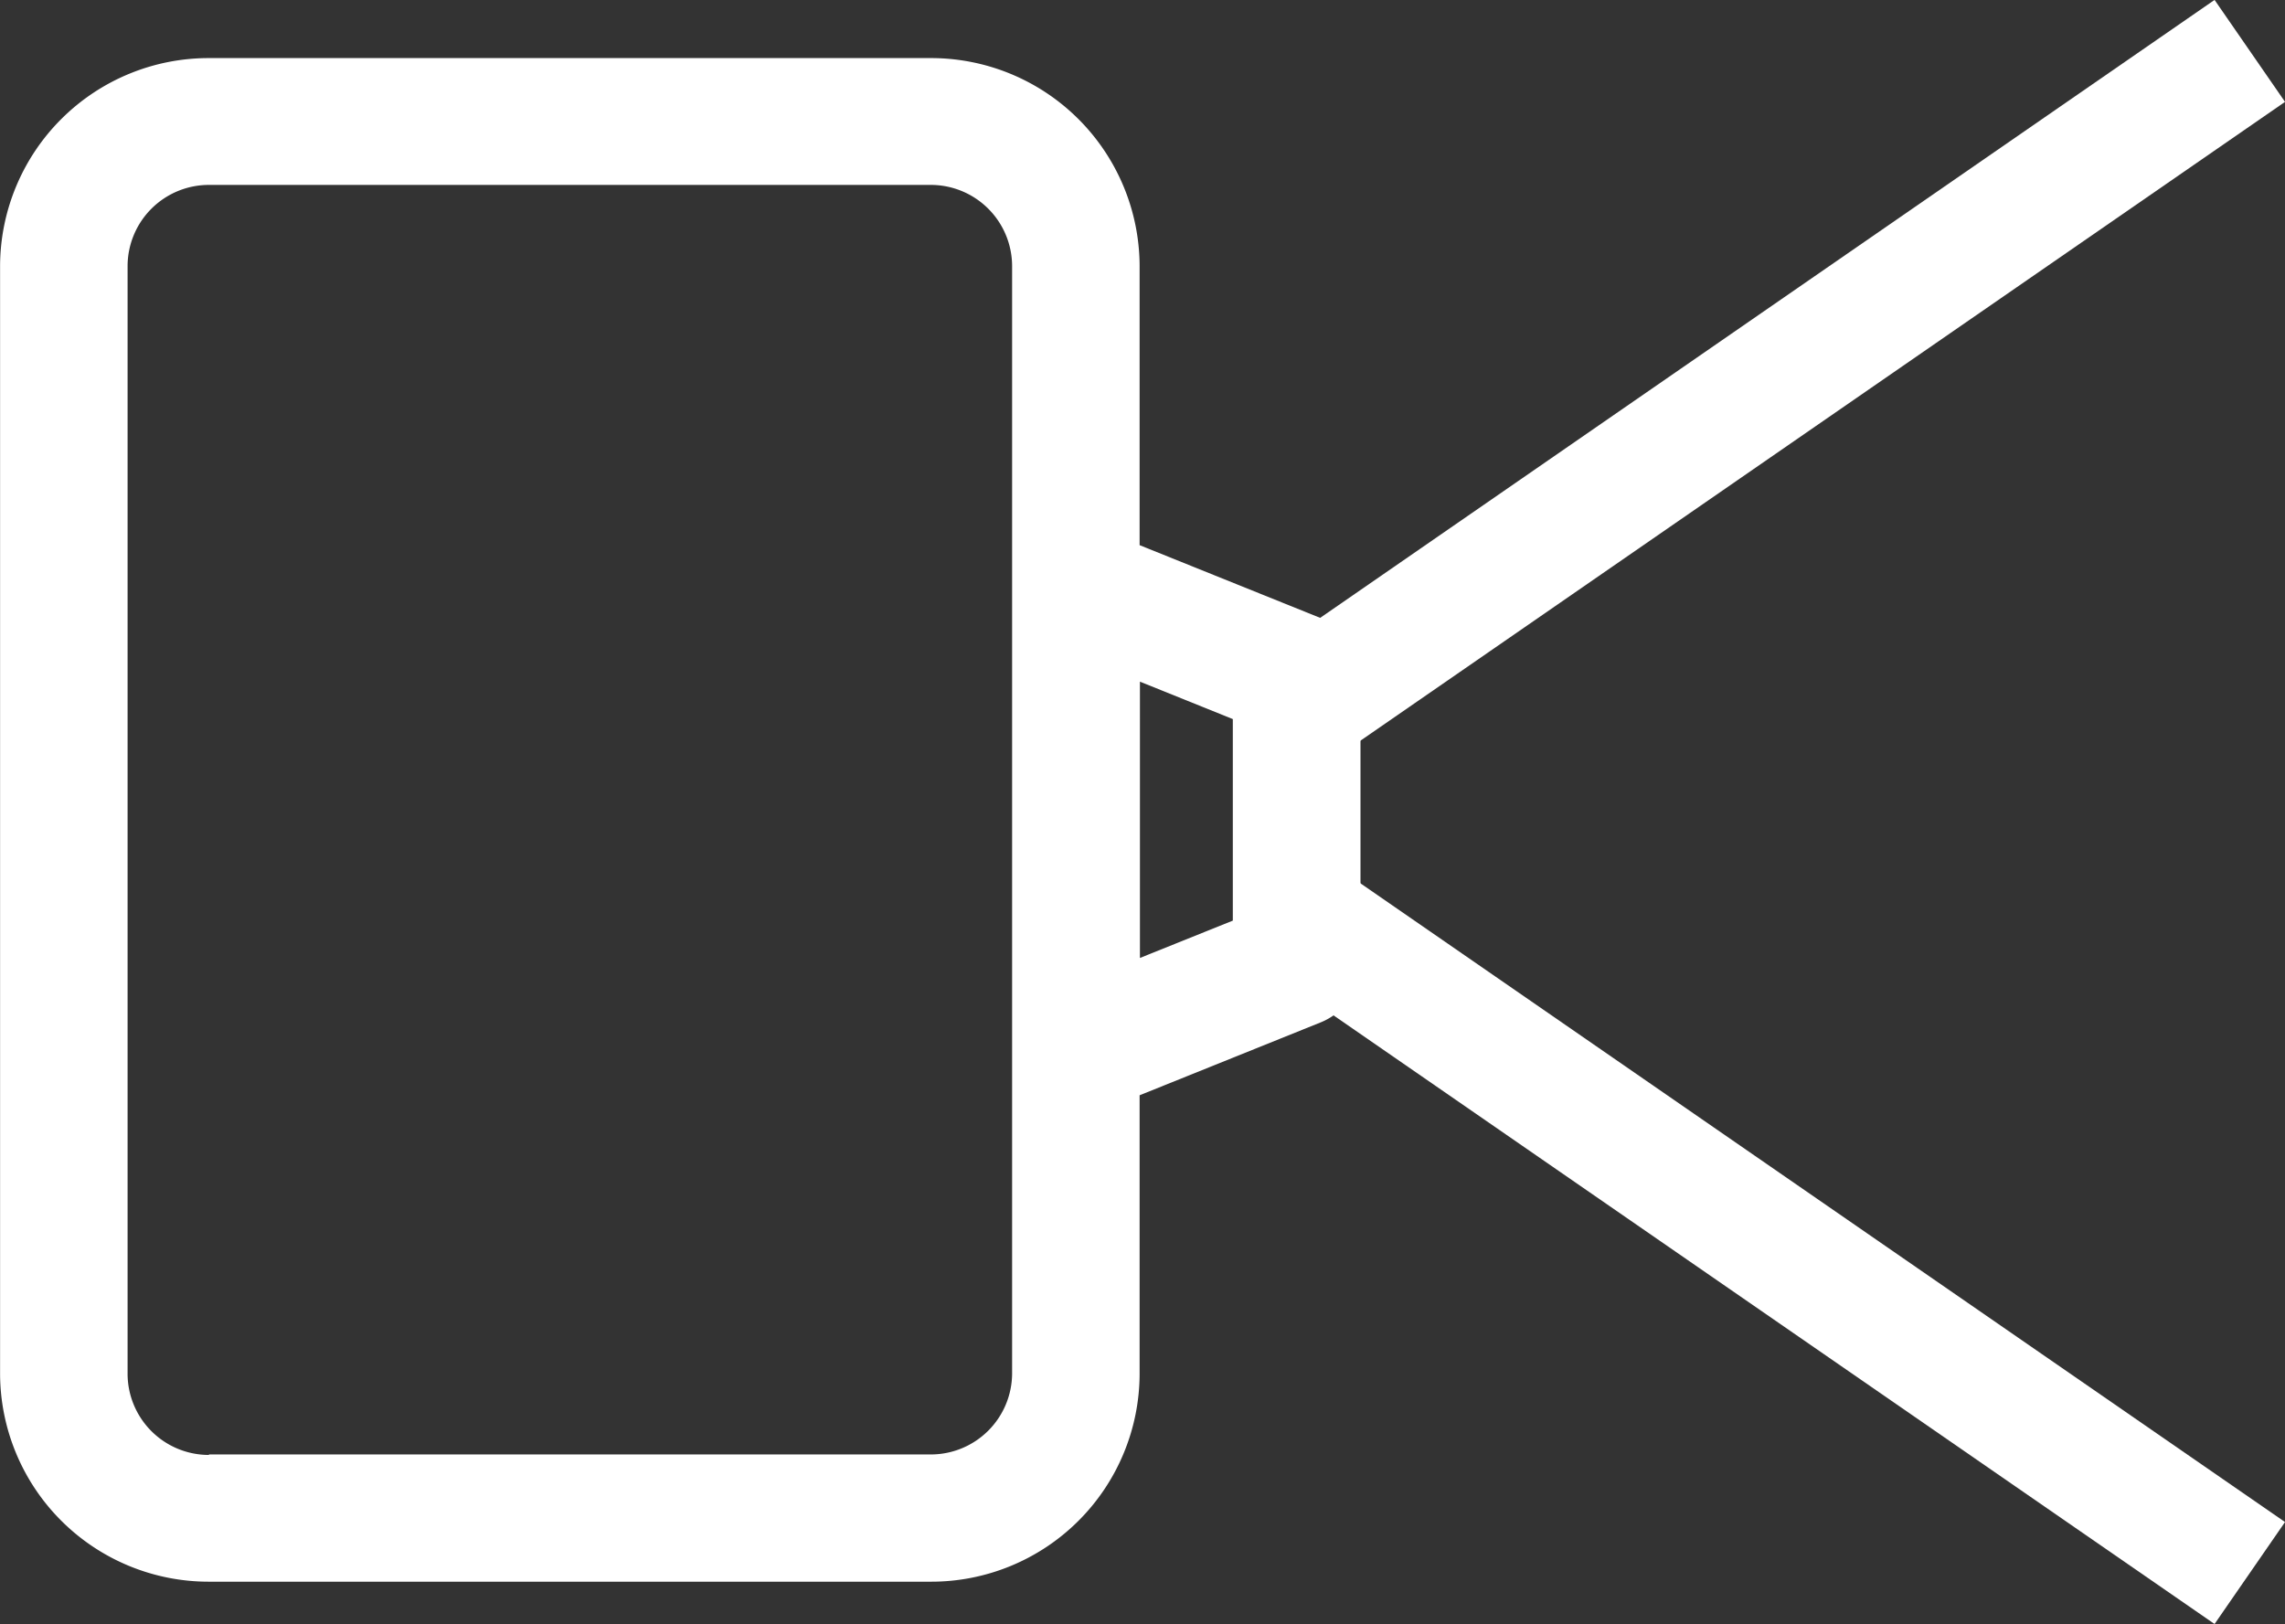 <svg xmlns="http://www.w3.org/2000/svg" width="27.652" height="19.656" viewBox="0 0 27.652 19.656">
  <rect x="0" y="0" width="27.652" height="19.656" fill="#333333" stroke="none"/>
  <g id="Group_823" data-name="Group 823" transform="translate(-4130.5 -1030.752)">
    <g id="photo-camera-svgrepo-com" transform="translate(4146.964 1031.455) rotate(90)">
      <g id="Group_822" data-name="Group 822" transform="translate(0)">
        <path id="Path_2842" data-name="Path 2842" d="M15.929,2.673H12.553L11.672.485A.769.769,0,0,0,10.961,0H7.487a.764.764,0,0,0-.711.485L5.895,2.673H2.514A2.524,2.524,0,0,0,0,5.2v8.734a2.524,2.524,0,0,0,2.514,2.529H15.926a2.524,2.524,0,0,0,2.514-2.529V5.2A2.521,2.521,0,0,0,15.929,2.673ZM8,1.545h2.439l.452,1.124H7.547L8,1.545Zm8.906,12.391a.984.984,0,0,1-.979.984H2.514a.984.984,0,0,1-.979-.984V5.2a.984.984,0,0,1,.979-.984H15.926A.984.984,0,0,1,16.9,5.2v8.734Z" fill="#fff"/>
      </g>
    </g>
    <path id="Path_2844" data-name="Path 2844" d="M4155.5,1038.259l11.42-7.891" transform="translate(-9.194 1)" fill="none" stroke="#fff" stroke-width="1.5"/>
    <path id="Path_2845" data-name="Path 2845" d="M4166.92,1038.259l-11.42-7.89" transform="translate(-9.194 11.531)" fill="none" stroke="#fff" stroke-width="1.5"/>
  </g>
</svg>
